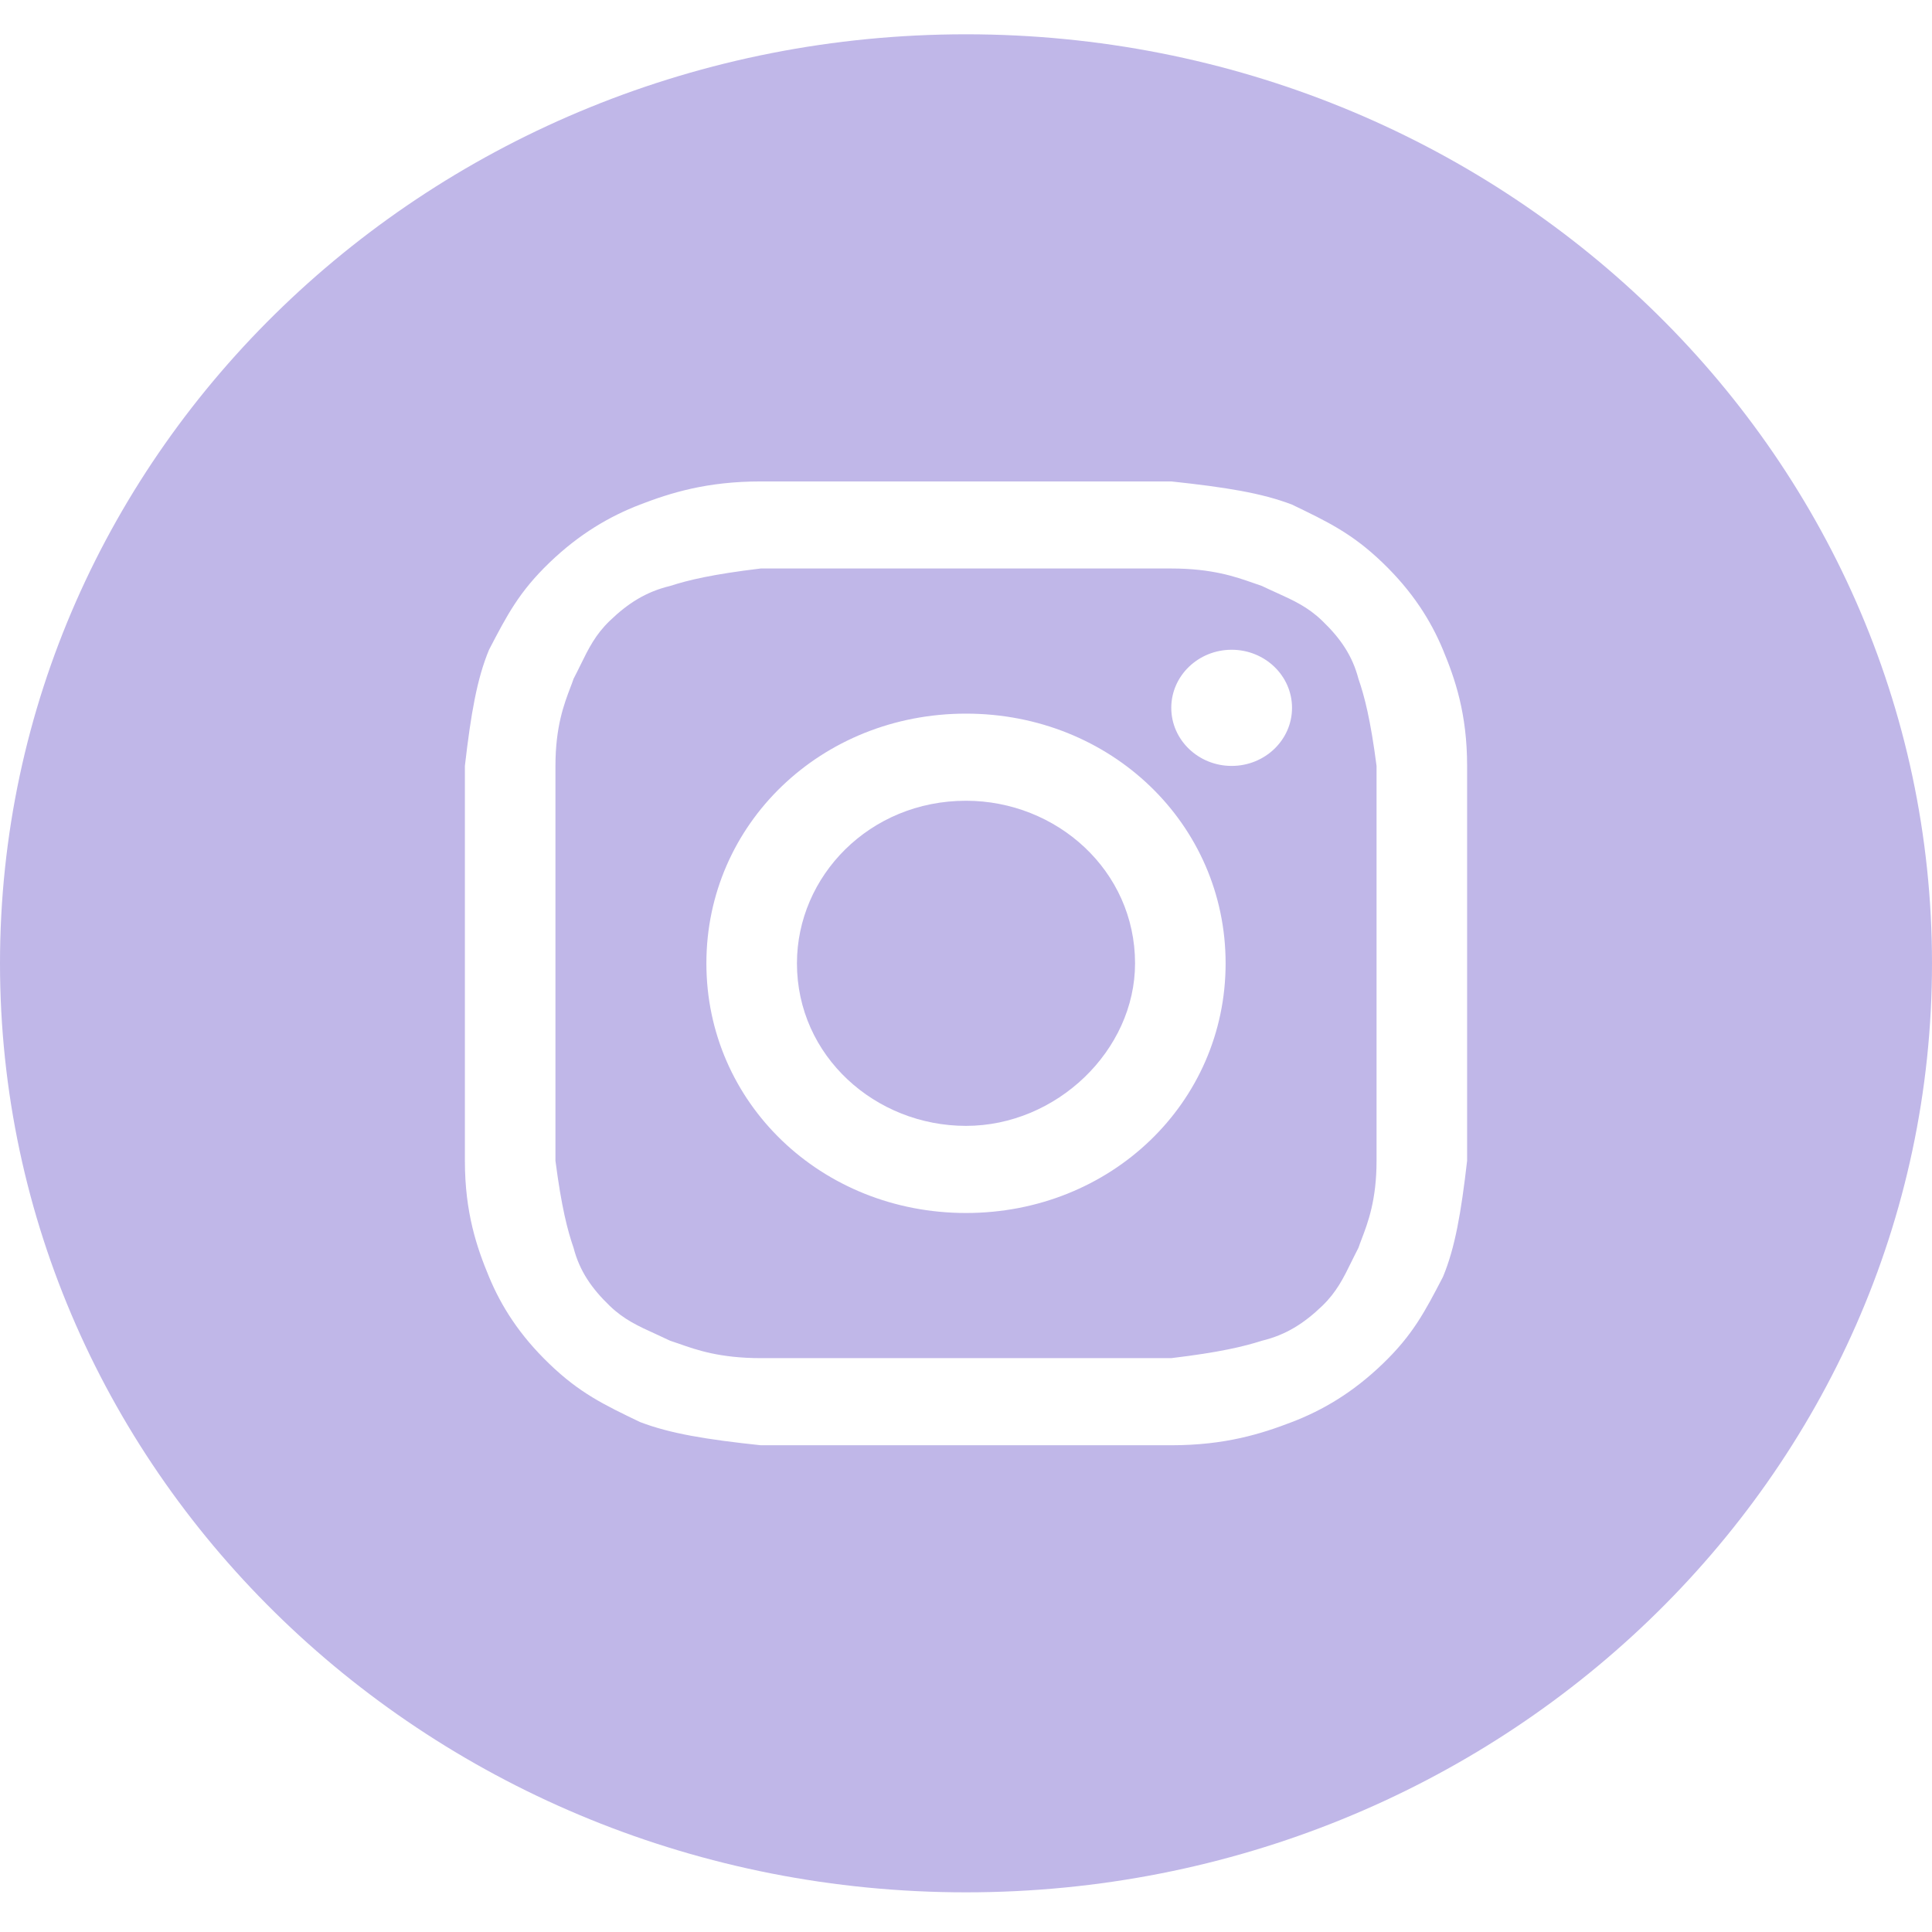 <svg width="32" height="32" viewBox="0 0 32 32" fill="none" xmlns="http://www.w3.org/2000/svg">
<path d="M16 18.648C14.5 18.648 13.2 17.494 13.2 15.956C13.2 14.513 14.4 13.263 16 13.263C17.5 13.263 18.8 14.417 18.8 15.956C18.8 17.398 17.5 18.648 16 18.648Z" fill="#C0B7E8"/>
<path fill-rule="evenodd" clip-rule="evenodd" d="M19.4 9.416H12.6C11.8 9.512 11.4 9.608 11.1 9.705C10.7 9.801 10.4 9.993 10.1 10.282C9.863 10.51 9.75 10.738 9.615 11.014C9.579 11.087 9.542 11.163 9.5 11.243C9.485 11.288 9.467 11.335 9.448 11.385C9.343 11.66 9.2 12.036 9.2 12.686V19.226C9.3 19.995 9.4 20.38 9.5 20.668C9.6 21.053 9.8 21.341 10.1 21.63C10.337 21.858 10.575 21.966 10.862 22.096C10.937 22.131 11.017 22.167 11.1 22.207C11.146 22.222 11.195 22.239 11.248 22.257C11.533 22.358 11.924 22.495 12.6 22.495H19.4C20.2 22.399 20.6 22.303 20.9 22.207C21.3 22.111 21.6 21.918 21.9 21.63C22.137 21.401 22.25 21.173 22.385 20.897C22.421 20.825 22.458 20.748 22.5 20.668C22.515 20.623 22.533 20.576 22.552 20.526C22.657 20.251 22.8 19.876 22.8 19.226V12.686C22.7 11.916 22.6 11.532 22.5 11.243C22.4 10.859 22.2 10.57 21.9 10.282C21.663 10.053 21.425 9.945 21.138 9.815C21.063 9.781 20.983 9.745 20.9 9.705C20.854 9.69 20.805 9.673 20.753 9.654C20.467 9.554 20.076 9.416 19.4 9.416ZM16 11.82C13.6 11.82 11.7 13.648 11.7 15.956C11.7 18.264 13.6 20.091 16 20.091C18.4 20.091 20.3 18.264 20.3 15.956C20.3 13.648 18.4 11.82 16 11.82ZM21.4 11.724C21.4 12.255 20.952 12.686 20.4 12.686C19.848 12.686 19.4 12.255 19.4 11.724C19.4 11.193 19.848 10.762 20.4 10.762C20.952 10.762 21.4 11.193 21.4 11.724Z" fill="#C0B7E8"/>
<path fill-rule="evenodd" clip-rule="evenodd" d="M0 15.956C0 7.457 7.163 0.568 16 0.568C24.837 0.568 32 7.457 32 15.956C32 24.454 24.837 31.343 16 31.343C7.163 31.343 0 24.454 0 15.956ZM12.6 7.974H19.4C20.3 8.07 20.9 8.166 21.4 8.358C22 8.647 22.4 8.839 22.9 9.32C23.4 9.801 23.7 10.282 23.9 10.762C24.1 11.243 24.3 11.82 24.3 12.686V19.226C24.2 20.091 24.1 20.668 23.9 21.149C23.6 21.726 23.4 22.111 22.9 22.591C22.4 23.072 21.9 23.361 21.4 23.553C20.9 23.745 20.3 23.938 19.4 23.938H12.6C11.7 23.842 11.1 23.745 10.6 23.553C10 23.265 9.6 23.072 9.1 22.591C8.6 22.111 8.3 21.63 8.1 21.149C7.9 20.668 7.7 20.091 7.7 19.226V12.686C7.8 11.82 7.9 11.243 8.1 10.762C8.4 10.185 8.6 9.801 9.1 9.32C9.6 8.839 10.1 8.551 10.6 8.358C11.1 8.166 11.7 7.974 12.6 7.974Z" fill="#C0B7E8"/>
</svg>
